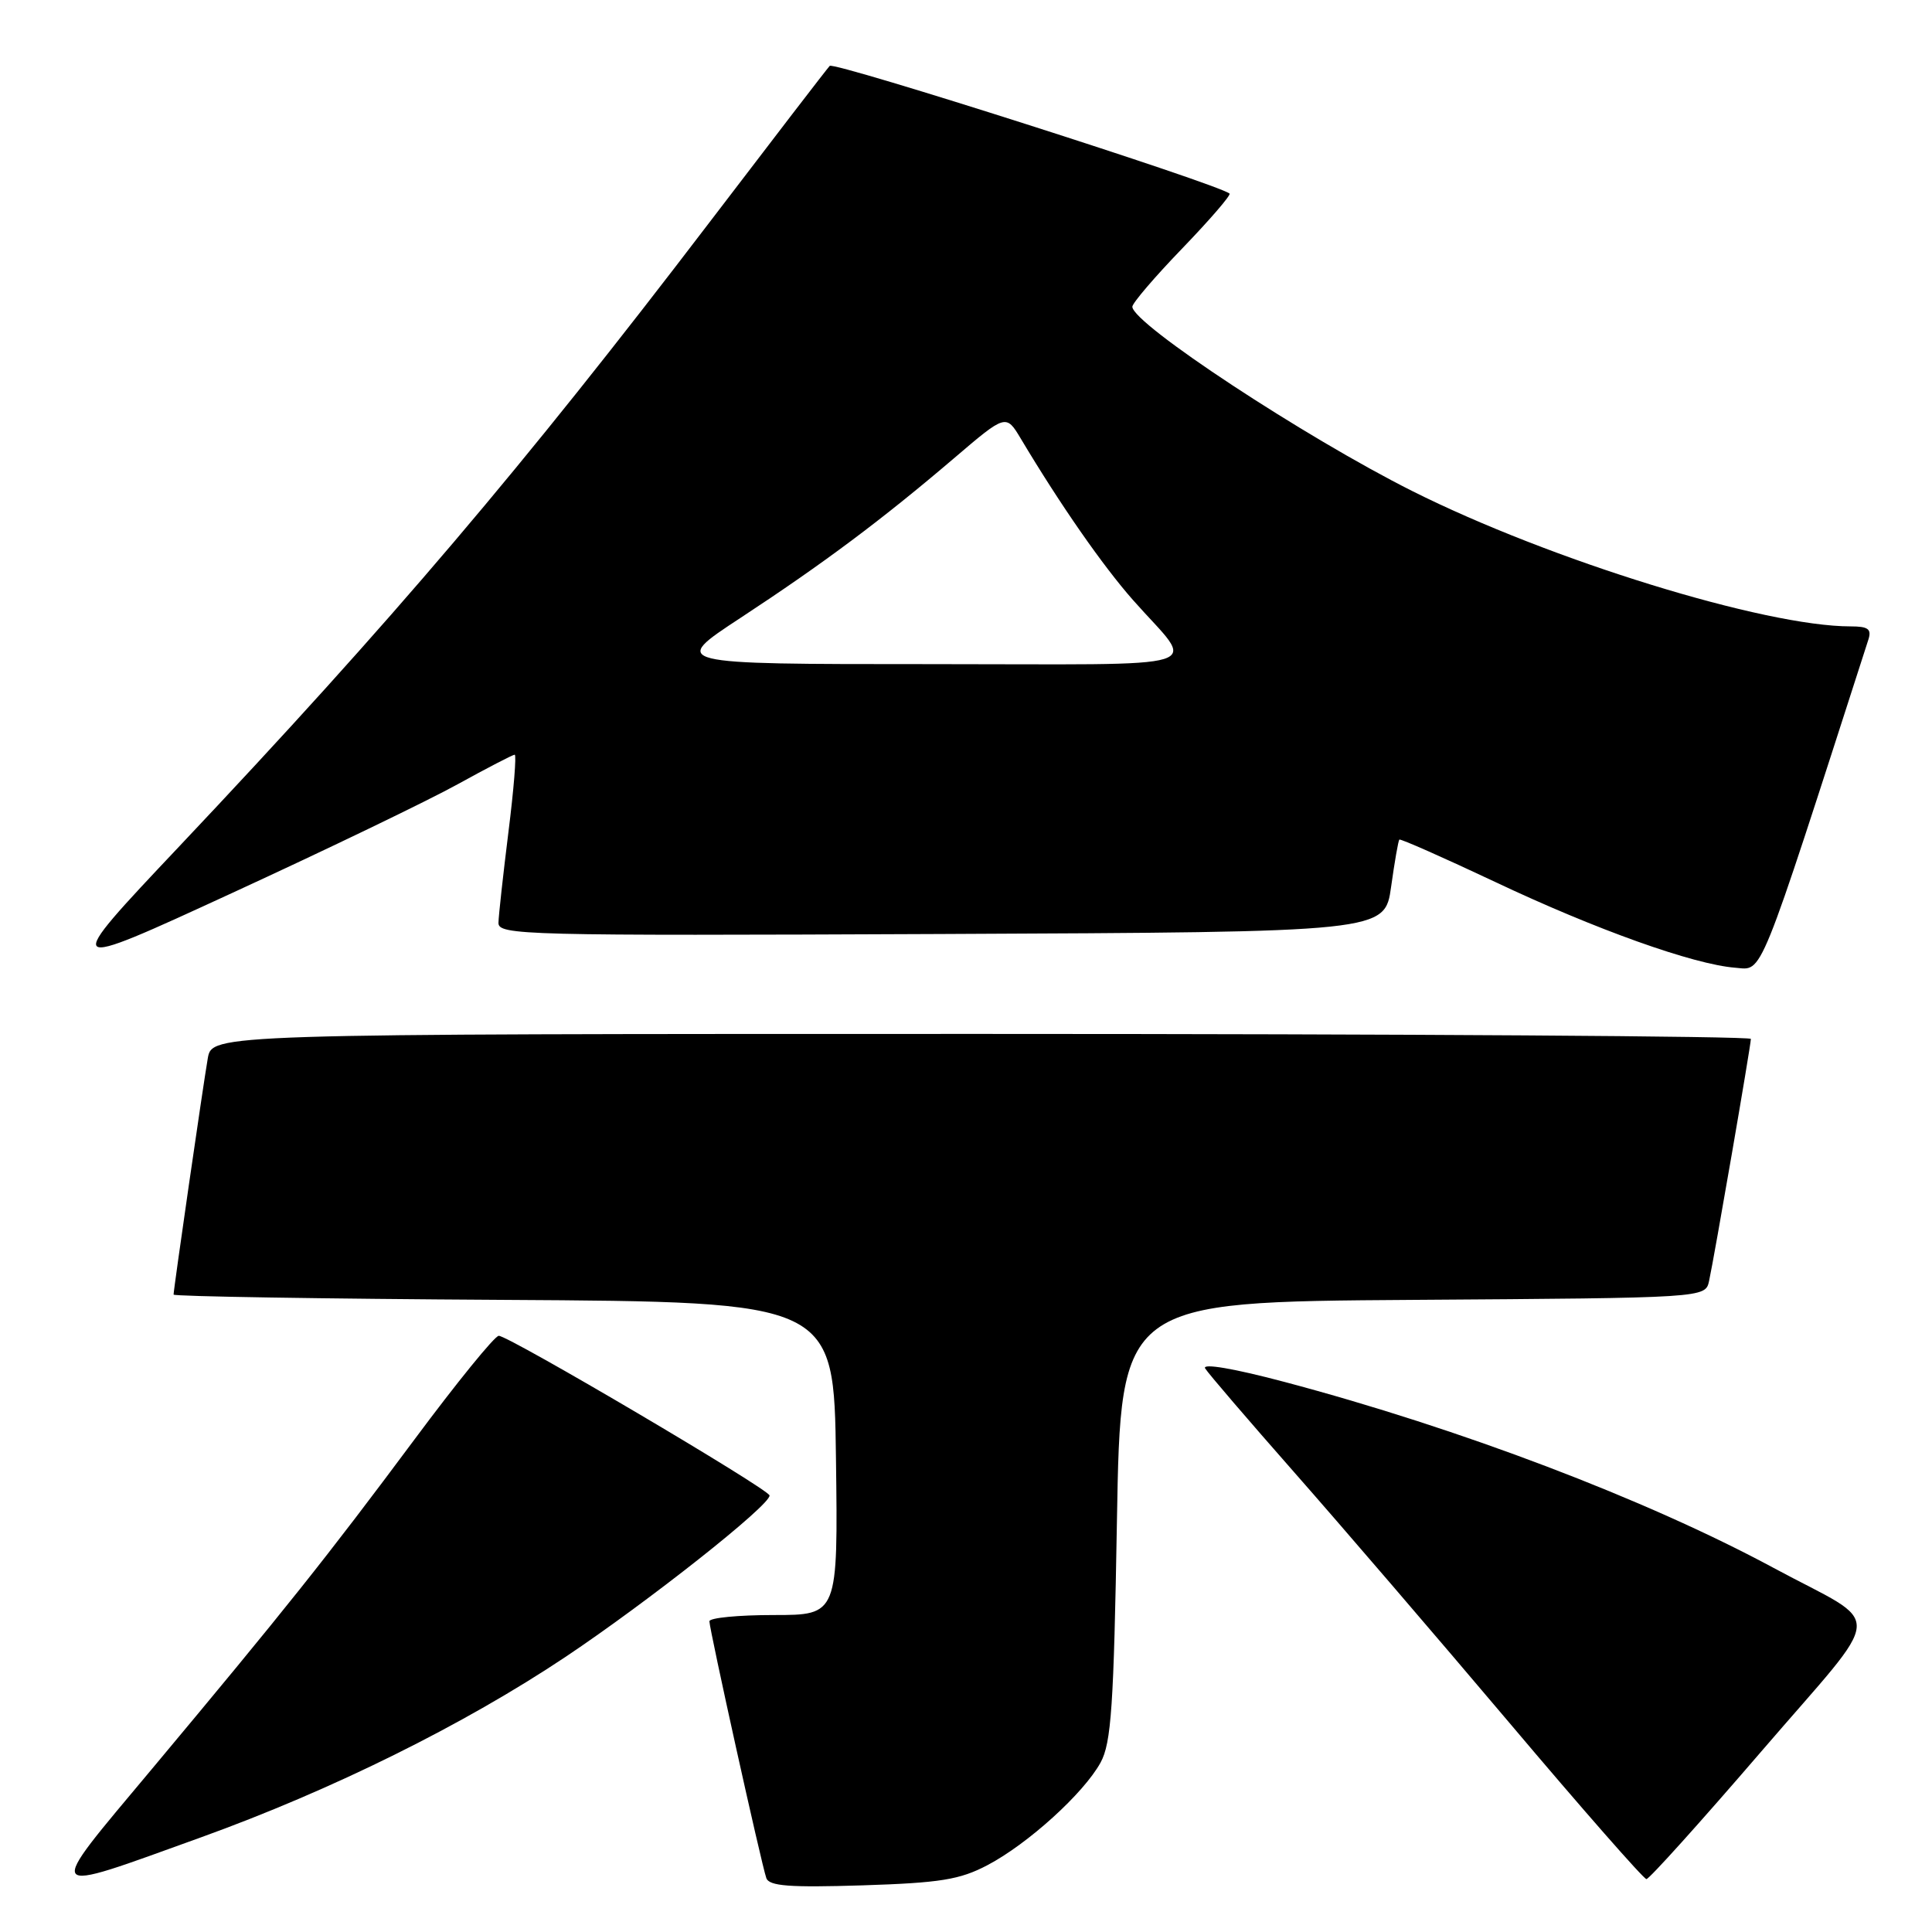 <?xml version="1.0" encoding="UTF-8" standalone="no"?>
<!DOCTYPE svg PUBLIC "-//W3C//DTD SVG 1.1//EN" "http://www.w3.org/Graphics/SVG/1.1/DTD/svg11.dtd" >
<svg xmlns="http://www.w3.org/2000/svg" xmlns:xlink="http://www.w3.org/1999/xlink" version="1.1" viewBox="0 0 256 256">
 <g >
 <path fill="currentColor"
d=" M 130.85 247.14 C 136.21 244.32 143.59 237.63 145.83 233.55 C 147.25 230.96 147.58 226.09 148.00 201.50 C 148.50 172.50 148.50 172.50 187.23 172.24 C 225.97 171.98 225.97 171.98 226.46 169.74 C 227.13 166.70 232.00 138.50 232.00 137.66 C 232.00 137.30 186.12 137.00 130.05 137.00 C 28.09 137.00 28.09 137.00 27.53 140.25 C 26.91 143.81 23.00 170.84 23.00 171.54 C 23.00 171.78 42.69 172.10 66.75 172.24 C 110.50 172.50 110.50 172.50 110.77 193.25 C 111.04 214.00 111.04 214.00 102.52 214.00 C 97.83 214.00 94.00 214.37 94.00 214.83 C 94.00 215.90 100.90 247.06 101.54 248.85 C 101.91 249.92 104.60 250.12 114.26 249.82 C 124.60 249.49 127.18 249.07 130.85 247.14 Z  M 26.63 243.46 C 43.98 237.20 61.47 228.54 74.96 219.53 C 85.93 212.19 102.03 199.47 101.97 198.16 C 101.94 197.35 67.43 177.00 66.09 177.00 C 65.56 177.00 60.53 183.19 54.91 190.75 C 43.27 206.39 37.70 213.38 20.12 234.41 C 5.74 251.61 5.38 251.12 26.63 243.46 Z  M 233.37 232.09 C 250.07 212.67 249.86 215.76 235.00 207.75 C 218.15 198.67 193.48 189.29 170.23 183.12 C 163.50 181.33 159.25 180.61 159.69 181.32 C 160.08 181.97 165.38 188.14 171.45 195.04 C 177.53 201.94 190.38 216.90 200.00 228.28 C 209.62 239.67 217.80 248.99 218.16 248.99 C 218.52 249.00 225.37 241.39 233.37 232.09 Z  M 60.62 103.93 C 64.54 101.77 67.95 100.00 68.20 100.00 C 68.45 100.00 68.08 104.61 67.37 110.25 C 66.67 115.89 66.07 121.29 66.05 122.26 C 66.00 123.92 69.25 124.00 124.74 123.76 C 183.49 123.50 183.49 123.50 184.33 117.50 C 184.79 114.20 185.28 111.39 185.42 111.25 C 185.56 111.11 191.26 113.63 198.09 116.85 C 211.44 123.17 224.41 127.80 229.94 128.23 C 233.64 128.52 232.79 130.62 247.57 84.75 C 248.02 83.35 247.54 83.00 245.21 83.00 C 233.82 83.00 205.41 74.23 187.14 65.07 C 172.91 57.93 150.14 42.95 150.04 40.65 C 150.02 40.19 153.00 36.70 156.67 32.90 C 160.33 29.10 163.14 25.84 162.92 25.65 C 161.39 24.37 110.50 8.12 109.94 8.73 C 109.55 9.15 102.37 18.50 93.98 29.50 C 69.17 62.03 51.98 82.25 23.77 112.13 C 8.04 128.79 8.04 128.79 30.77 118.32 C 43.27 112.57 56.71 106.09 60.62 103.93 Z  M 98.14 81.86 C 109.11 74.66 116.87 68.86 126.40 60.73 C 133.30 54.84 133.30 54.84 135.29 58.17 C 140.50 66.89 146.11 74.95 150.12 79.50 C 158.51 89.01 161.75 88.00 123.01 88.00 C 88.78 88.00 88.78 88.00 98.14 81.86 Z "/>
</g>
</svg>